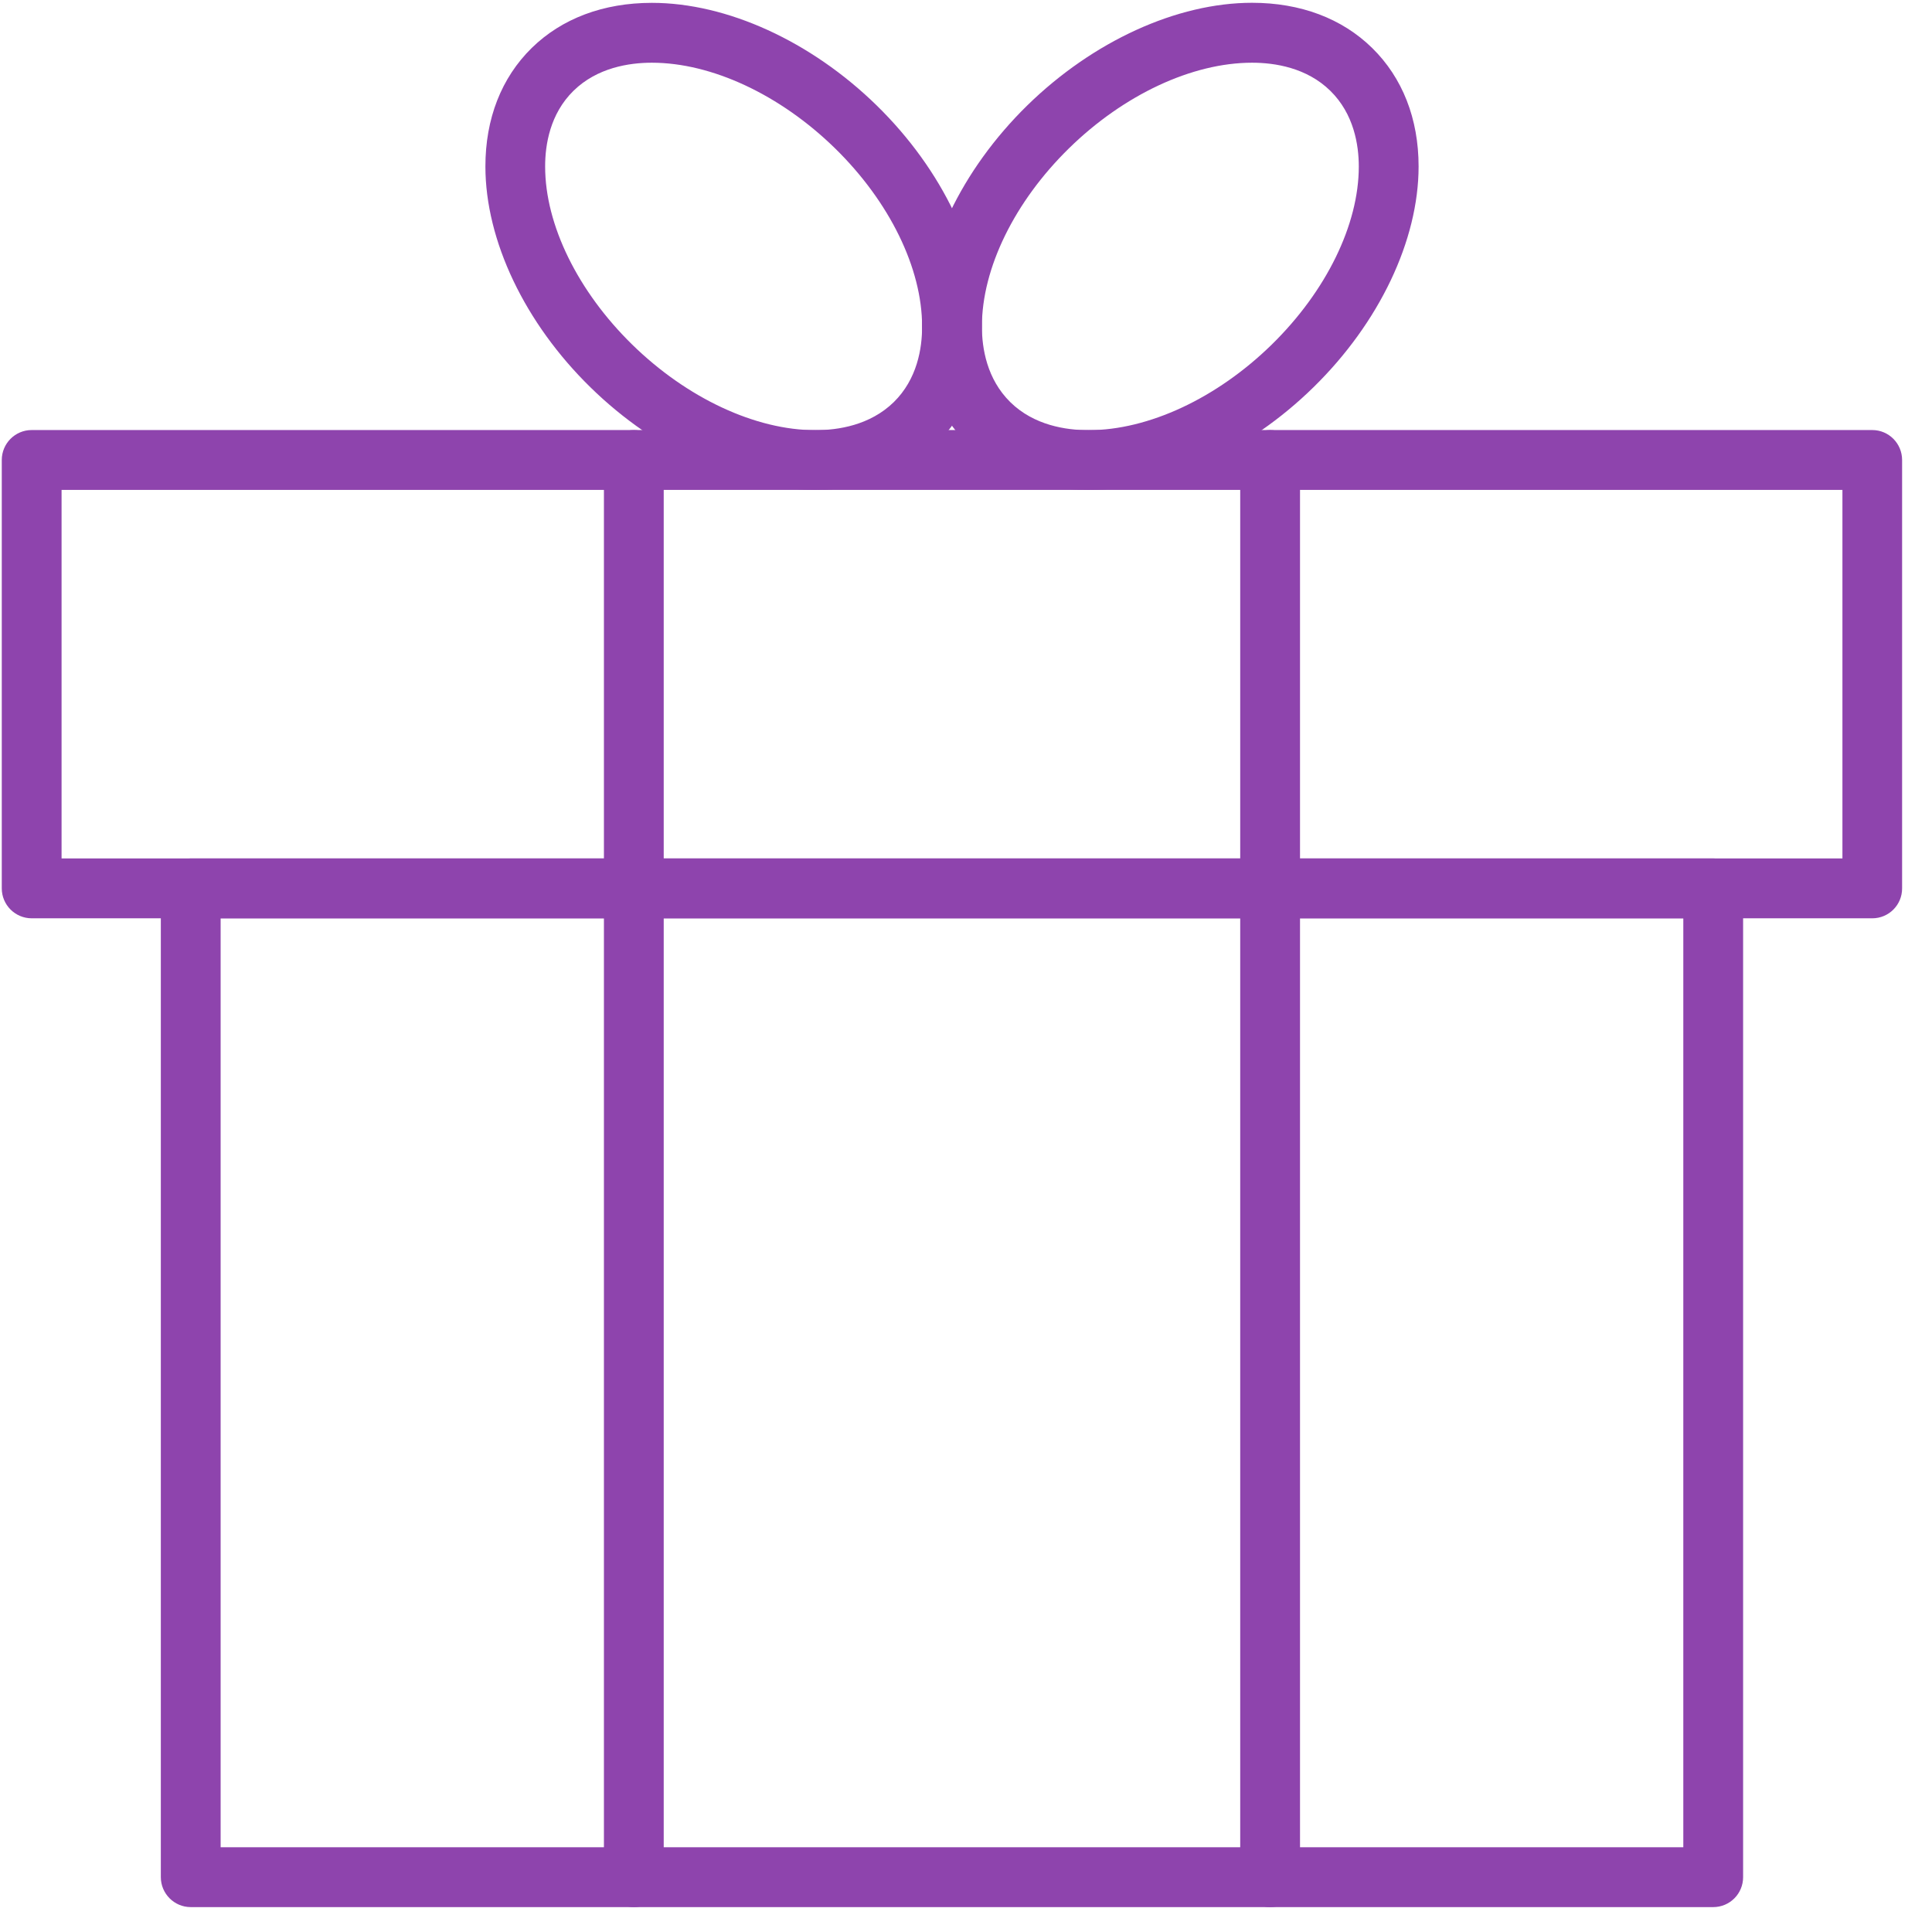 <svg width="61px" height="61px" viewBox="1115 590 61 61" version="1.1" xmlns="http://www.w3.org/2000/svg" xmlns:xlink="http://www.w3.org/1999/xlink">
    <!-- Generator: Sketch 41.1 (35376) - http://www.bohemiancoding.com/sketch -->
    <desc>Created with Sketch.</desc>
    <defs></defs>
    <g id="Group" stroke="none" stroke-width="1" fill="none" fill-rule="evenodd" transform="translate(1115, 590)">
        <path d="M54.092,60.214 L6.022,60.214 C5.502,60.214 5.078,59.789 5.078,59.268 L5.078,28.051 C5.078,27.529 5.5,27.105 6.022,27.105 L54.092,27.105 C54.612,27.105 55.036,27.527 55.036,28.051 L55.036,59.268 C55.036,59.793 54.614,60.214 54.092,60.214 L54.092,60.214 Z M6.966,58.324 L53.148,58.324 L53.148,28.996 L6.966,28.996 L6.966,58.324 L6.966,58.324 Z" id="Shape" fill="#8E44AD"></path>
        <path d="M59.116,28.994 L1,28.994 C0.48,28.994 0.056,28.572 0.056,28.049 L0.056,14.524 C0.056,14.003 0.478,13.578 1,13.578 L59.114,13.578 C59.634,13.578 60.056,14.001 60.056,14.524 L60.056,28.049 C60.058,28.57 59.636,28.994 59.116,28.994 L59.116,28.994 Z M1.944,27.103 L58.172,27.103 L58.172,15.468 L1.944,15.468 L1.944,27.103 L1.944,27.103 Z" id="Shape" fill="#8E44AD"></path>
        <path d="M20.012,60.214 C19.492,60.214 19.068,59.789 19.068,59.268 L19.068,14.526 C19.068,14.005 19.49,13.58 20.012,13.58 C20.534,13.58 20.956,14.003 20.956,14.526 L20.956,59.268 C20.956,59.793 20.534,60.214 20.012,60.214 L20.012,60.214 Z" id="Shape" fill="#8E44AD"></path>
        <path d="M40.102,60.214 C39.582,60.214 39.158,59.789 39.158,59.268 L39.158,14.526 C39.158,14.005 39.58,13.58 40.102,13.58 C40.624,13.58 41.046,14.003 41.046,14.526 L41.046,59.268 C41.044,59.793 40.622,60.214 40.102,60.214 L40.102,60.214 Z" id="Shape" fill="#8E44AD"></path>
        <path d="M34.368,15.47 C32.842,15.47 31.532,14.979 30.578,14.049 C29.618,13.105 29.11,11.811 29.112,10.301 C29.112,7.971 30.356,5.365 32.434,3.329 C34.508,1.301 37.16,0.088 39.532,0.088 C41.06,0.088 42.372,0.581 43.324,1.515 C44.282,2.455 44.79,3.75 44.79,5.255 C44.79,7.588 43.548,10.195 41.47,12.228 C39.396,14.262 36.742,15.47 34.368,15.47 L34.368,15.47 Z M39.532,1.98 C37.642,1.98 35.482,2.988 33.752,4.682 C32.03,6.369 31.002,8.472 31.002,10.306 C31.002,10.995 31.158,11.969 31.9,12.698 C32.646,13.43 33.656,13.582 34.37,13.582 C36.26,13.582 38.422,12.574 40.152,10.881 C41.874,9.195 42.902,7.095 42.902,5.259 C42.902,4.572 42.746,3.596 42.004,2.868 C41.256,2.134 40.248,1.98 39.532,1.98 L39.532,1.98 Z" id="Shape" fill="#8E44AD"></path>
        <path d="M25.746,15.47 C23.374,15.47 20.718,14.26 18.646,12.232 C16.568,10.201 15.328,7.596 15.326,5.261 C15.324,3.75 15.83,2.455 16.79,1.513 C17.744,0.581 19.054,0.09 20.582,0.09 C22.954,0.09 25.608,1.303 27.682,3.331 C29.76,5.363 31,7.971 31.002,10.303 C31.002,11.813 30.496,13.107 29.538,14.047 C28.582,14.981 27.272,15.47 25.746,15.47 L25.746,15.47 Z M20.58,1.98 C19.866,1.98 18.856,2.134 18.108,2.866 C17.366,3.593 17.21,4.57 17.212,5.261 C17.212,7.097 18.242,9.197 19.962,10.881 C21.692,12.572 23.854,13.582 25.746,13.582 C26.458,13.582 27.468,13.43 28.22,12.696 C28.96,11.969 29.116,10.997 29.114,10.306 C29.114,8.468 28.086,6.367 26.364,4.682 C24.632,2.99 22.472,1.98 20.58,1.98 L20.58,1.98 Z" id="Shape" fill="#8E44AD"></path>
    </g>
</svg>